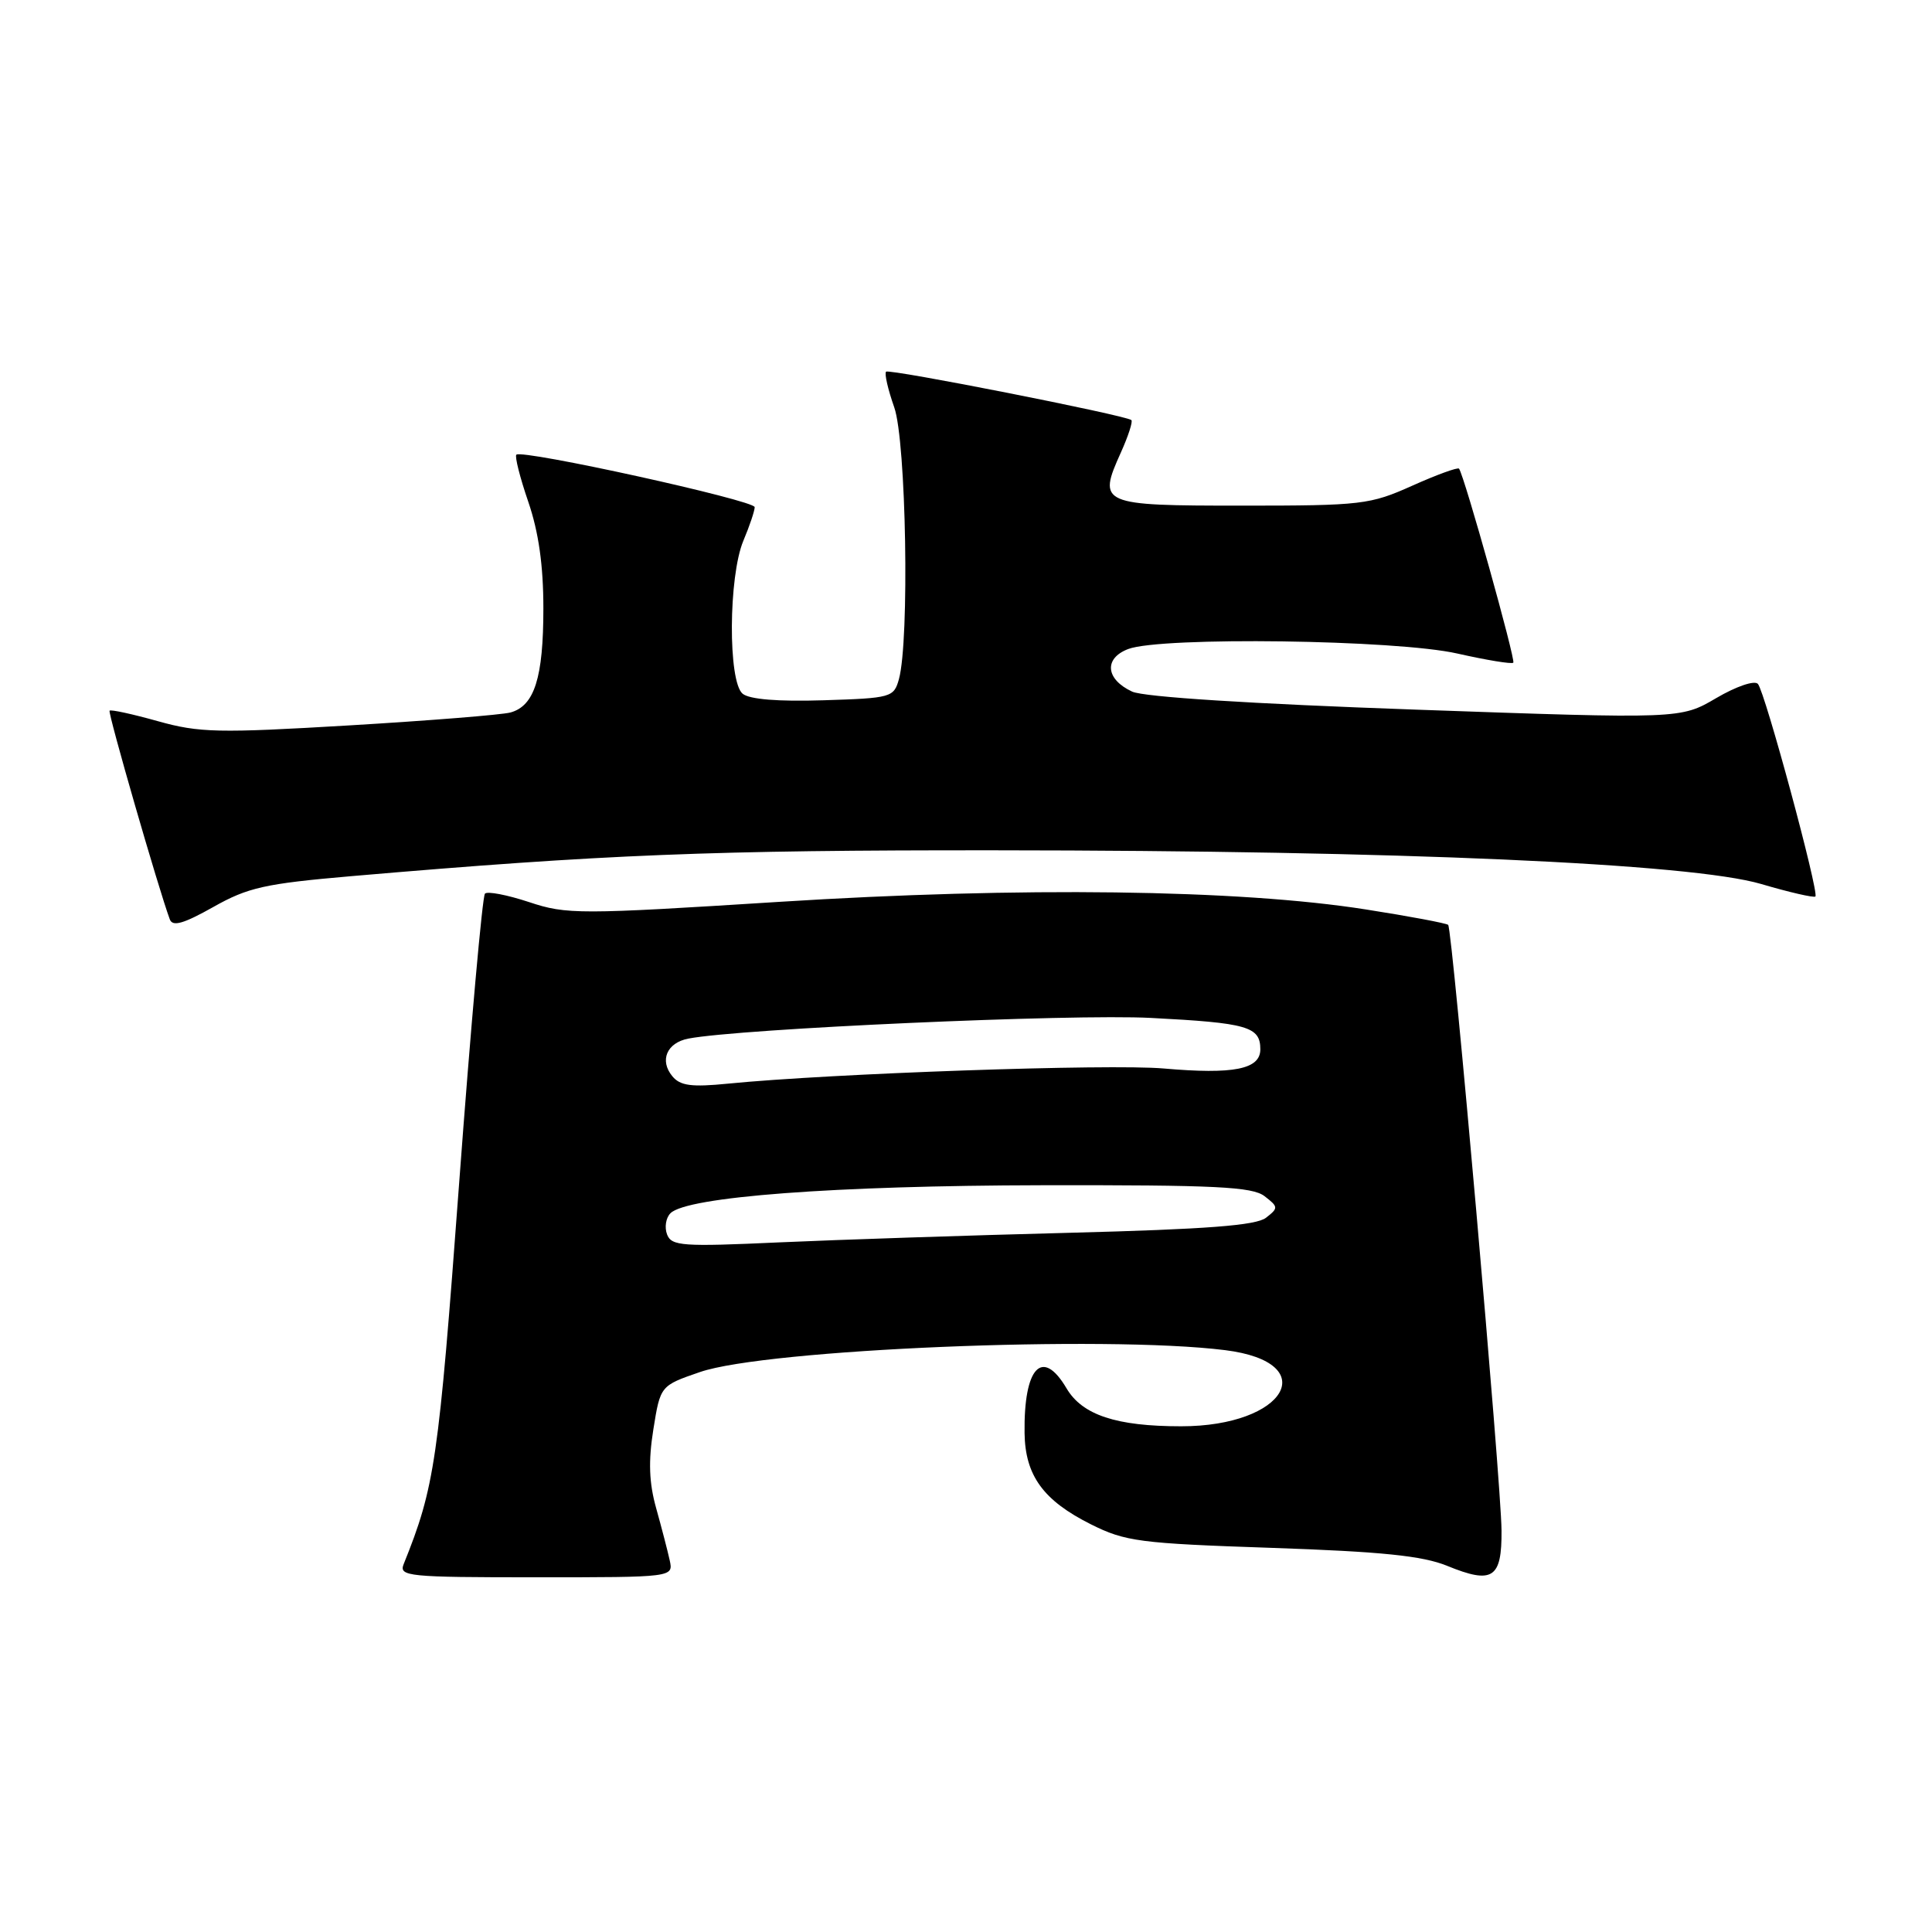 <?xml version="1.0" encoding="UTF-8" standalone="no"?>
<!DOCTYPE svg PUBLIC "-//W3C//DTD SVG 1.1//EN" "http://www.w3.org/Graphics/SVG/1.1/DTD/svg11.dtd" >
<svg xmlns="http://www.w3.org/2000/svg" xmlns:xlink="http://www.w3.org/1999/xlink" version="1.1" viewBox="0 0 256 256">
 <g >
 <path fill="currentColor"
d=" M 88.74 206.75 C 88.47 205.51 87.66 202.41 86.95 199.86 C 86.00 196.49 85.90 193.63 86.57 189.42 C 87.50 183.61 87.50 183.61 92.76 181.80 C 101.55 178.78 146.38 176.91 162.32 178.90 C 175.33 180.52 170.43 189.00 156.50 188.99 C 147.91 188.99 143.41 187.50 141.32 183.96 C 138.11 178.52 135.64 181.16 135.76 189.89 C 135.84 195.52 138.24 198.82 144.55 201.98 C 149.11 204.26 150.98 204.51 168.50 205.10 C 183.08 205.60 188.49 206.15 191.75 207.48 C 197.79 209.95 199.01 209.15 198.96 202.78 C 198.91 196.42 192.45 123.12 191.89 122.55 C 191.67 122.34 186.77 121.41 181.00 120.51 C 164.16 117.85 135.15 117.48 103.26 119.50 C 76.72 121.18 75.08 121.19 70.10 119.53 C 67.22 118.58 64.59 118.07 64.26 118.41 C 63.92 118.75 62.38 136.01 60.84 156.76 C 58.10 193.70 57.61 197.02 53.49 207.25 C 52.83 208.88 54.05 209.00 71.01 209.00 C 89.23 209.00 89.23 209.00 88.74 206.75 Z  M 46.50 116.10 C 80.08 113.21 94.34 112.64 132.00 112.67 C 185.44 112.70 224.06 114.41 233.35 117.13 C 237.11 118.24 240.35 118.98 240.55 118.79 C 241.06 118.27 233.87 91.66 232.93 90.62 C 232.48 90.12 230.05 90.95 227.41 92.50 C 222.69 95.27 222.69 95.27 187.59 94.03 C 165.79 93.26 151.56 92.36 150.01 91.64 C 146.50 90.01 146.24 87.24 149.49 86.00 C 153.88 84.34 185.05 84.76 193.12 86.60 C 196.98 87.47 200.31 88.02 200.52 87.81 C 200.86 87.47 194.04 63.07 193.33 62.10 C 193.17 61.89 190.39 62.90 187.15 64.35 C 181.53 66.87 180.45 67.00 164.59 67.00 C 145.76 67.00 145.41 66.85 148.53 59.94 C 149.51 57.76 150.13 55.84 149.91 55.66 C 149.05 55.00 117.83 48.84 117.41 49.25 C 117.17 49.49 117.66 51.61 118.49 53.97 C 120.08 58.47 120.53 84.87 119.11 90.00 C 118.44 92.41 118.08 92.51 109.11 92.79 C 103.10 92.98 99.30 92.67 98.40 91.92 C 96.45 90.30 96.52 76.40 98.50 71.65 C 99.33 69.68 100.00 67.68 100.00 67.20 C 100.00 66.30 69.16 59.51 68.42 60.25 C 68.19 60.48 68.90 63.29 70.00 66.49 C 71.37 70.49 72.00 74.91 72.00 80.61 C 72.00 89.81 70.82 93.54 67.63 94.41 C 66.46 94.72 56.84 95.49 46.26 96.12 C 28.93 97.15 26.41 97.10 20.92 95.56 C 17.56 94.62 14.69 93.99 14.52 94.17 C 14.27 94.45 21.02 117.84 22.50 121.82 C 22.87 122.82 24.32 122.40 28.25 120.19 C 32.85 117.59 35.10 117.09 46.50 116.10 Z  M 88.39 163.57 C 88.03 162.63 88.23 161.37 88.84 160.76 C 91.03 158.57 110.60 157.10 138.06 157.05 C 161.08 157.01 165.94 157.25 167.56 158.50 C 169.40 159.92 169.41 160.07 167.75 161.36 C 166.44 162.38 159.90 162.88 141.75 163.35 C 128.41 163.69 111.10 164.27 103.27 164.62 C 90.42 165.21 88.98 165.11 88.39 163.57 Z  M 89.09 142.61 C 87.36 140.52 88.35 138.17 91.21 137.62 C 98.01 136.30 142.03 134.33 152.50 134.88 C 165.31 135.54 167.00 136.03 167.00 139.04 C 167.00 141.69 163.47 142.39 154.19 141.58 C 147.01 140.95 110.04 142.24 96.45 143.59 C 91.63 144.07 90.13 143.87 89.09 142.61 Z "/>
</g>
</svg>